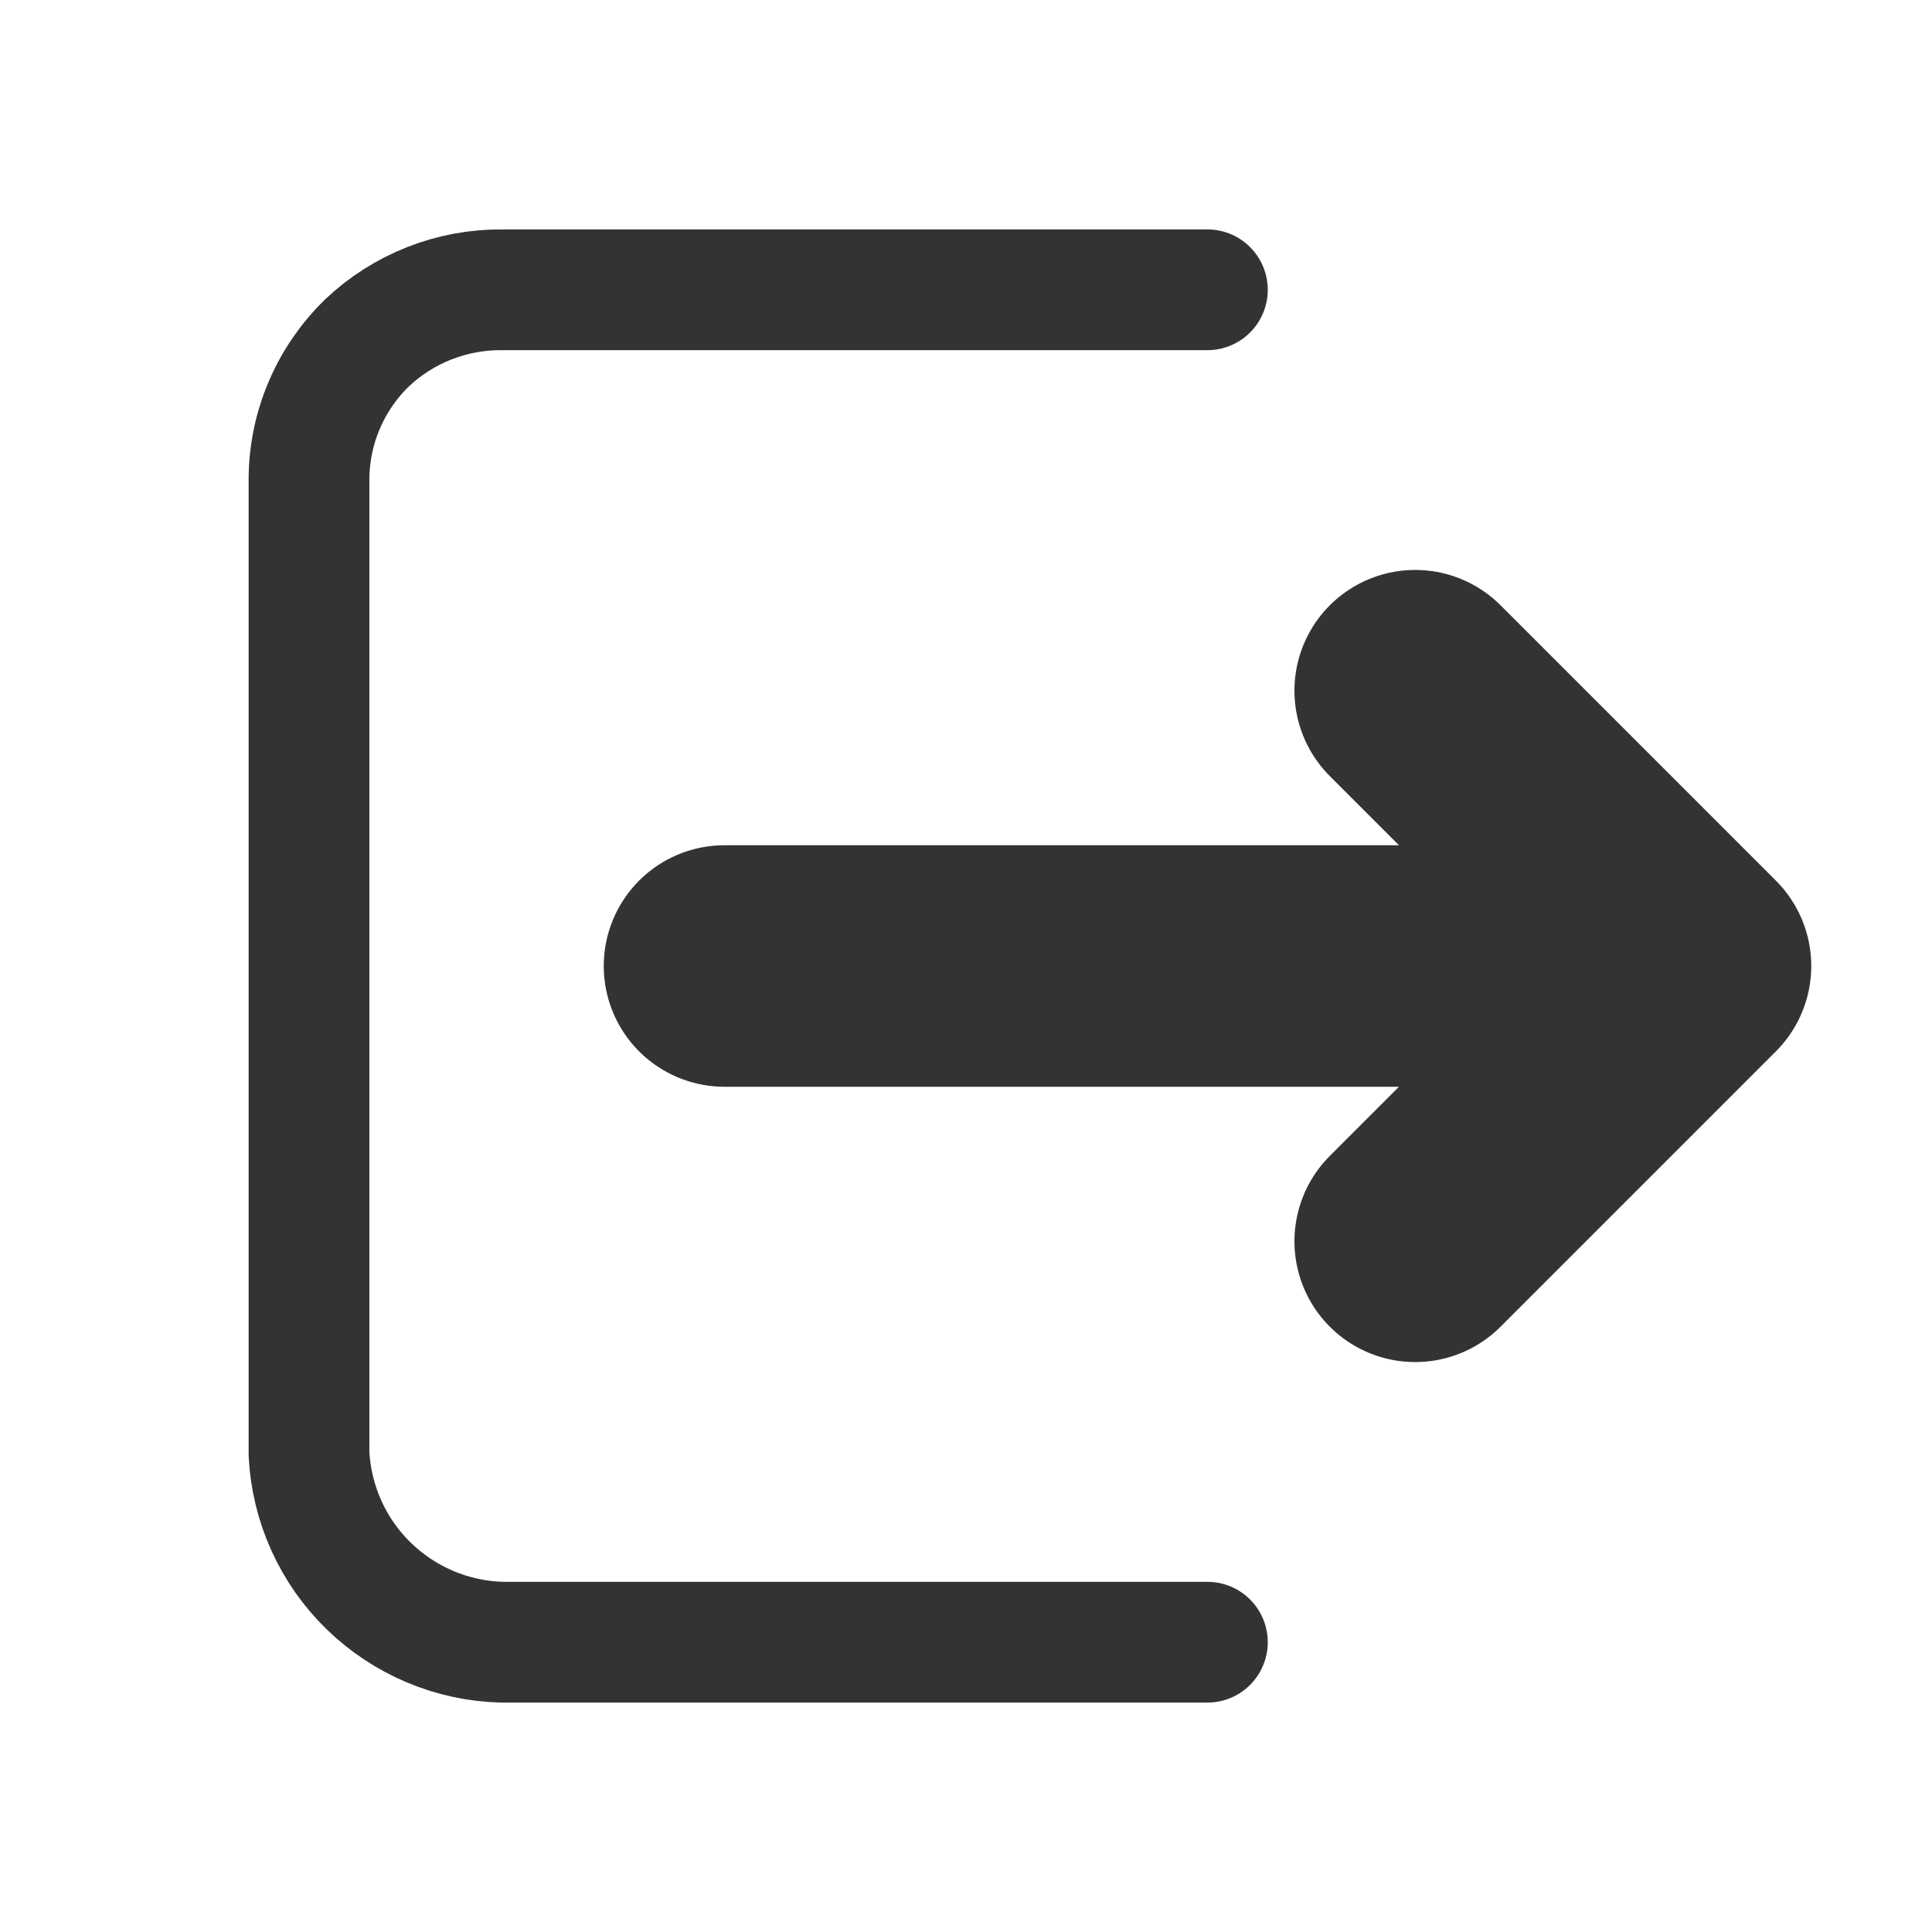 <svg width="16" height="16" viewBox="0 0 16 16" fill="none" xmlns="http://www.w3.org/2000/svg">
<g clip-path="url(#clip0_1587_17)">
<path d="M9.999 2.4L4.159 2.4C3.743 2.396 3.341 2.554 3.039 2.84C2.889 2.986 2.769 3.16 2.687 3.352C2.604 3.544 2.561 3.751 2.559 3.96L2.559 12.04C2.58 12.454 2.756 12.845 3.053 13.134C3.35 13.423 3.745 13.59 4.159 13.6H9.999" stroke="#333333" stroke-linecap="round" stroke-linejoin="round"/>
<path d="M6 8H14M14 8L11.72 5.72M14 8L11.72 10.28" stroke="#333333" stroke-width="2" stroke-linecap="round" stroke-linejoin="round"/>
</g>
<defs>
<clipPath id="clip0_1587_17">
<rect width="16" height="16" fill="white"/>
</clipPath>
</defs>
</svg>
